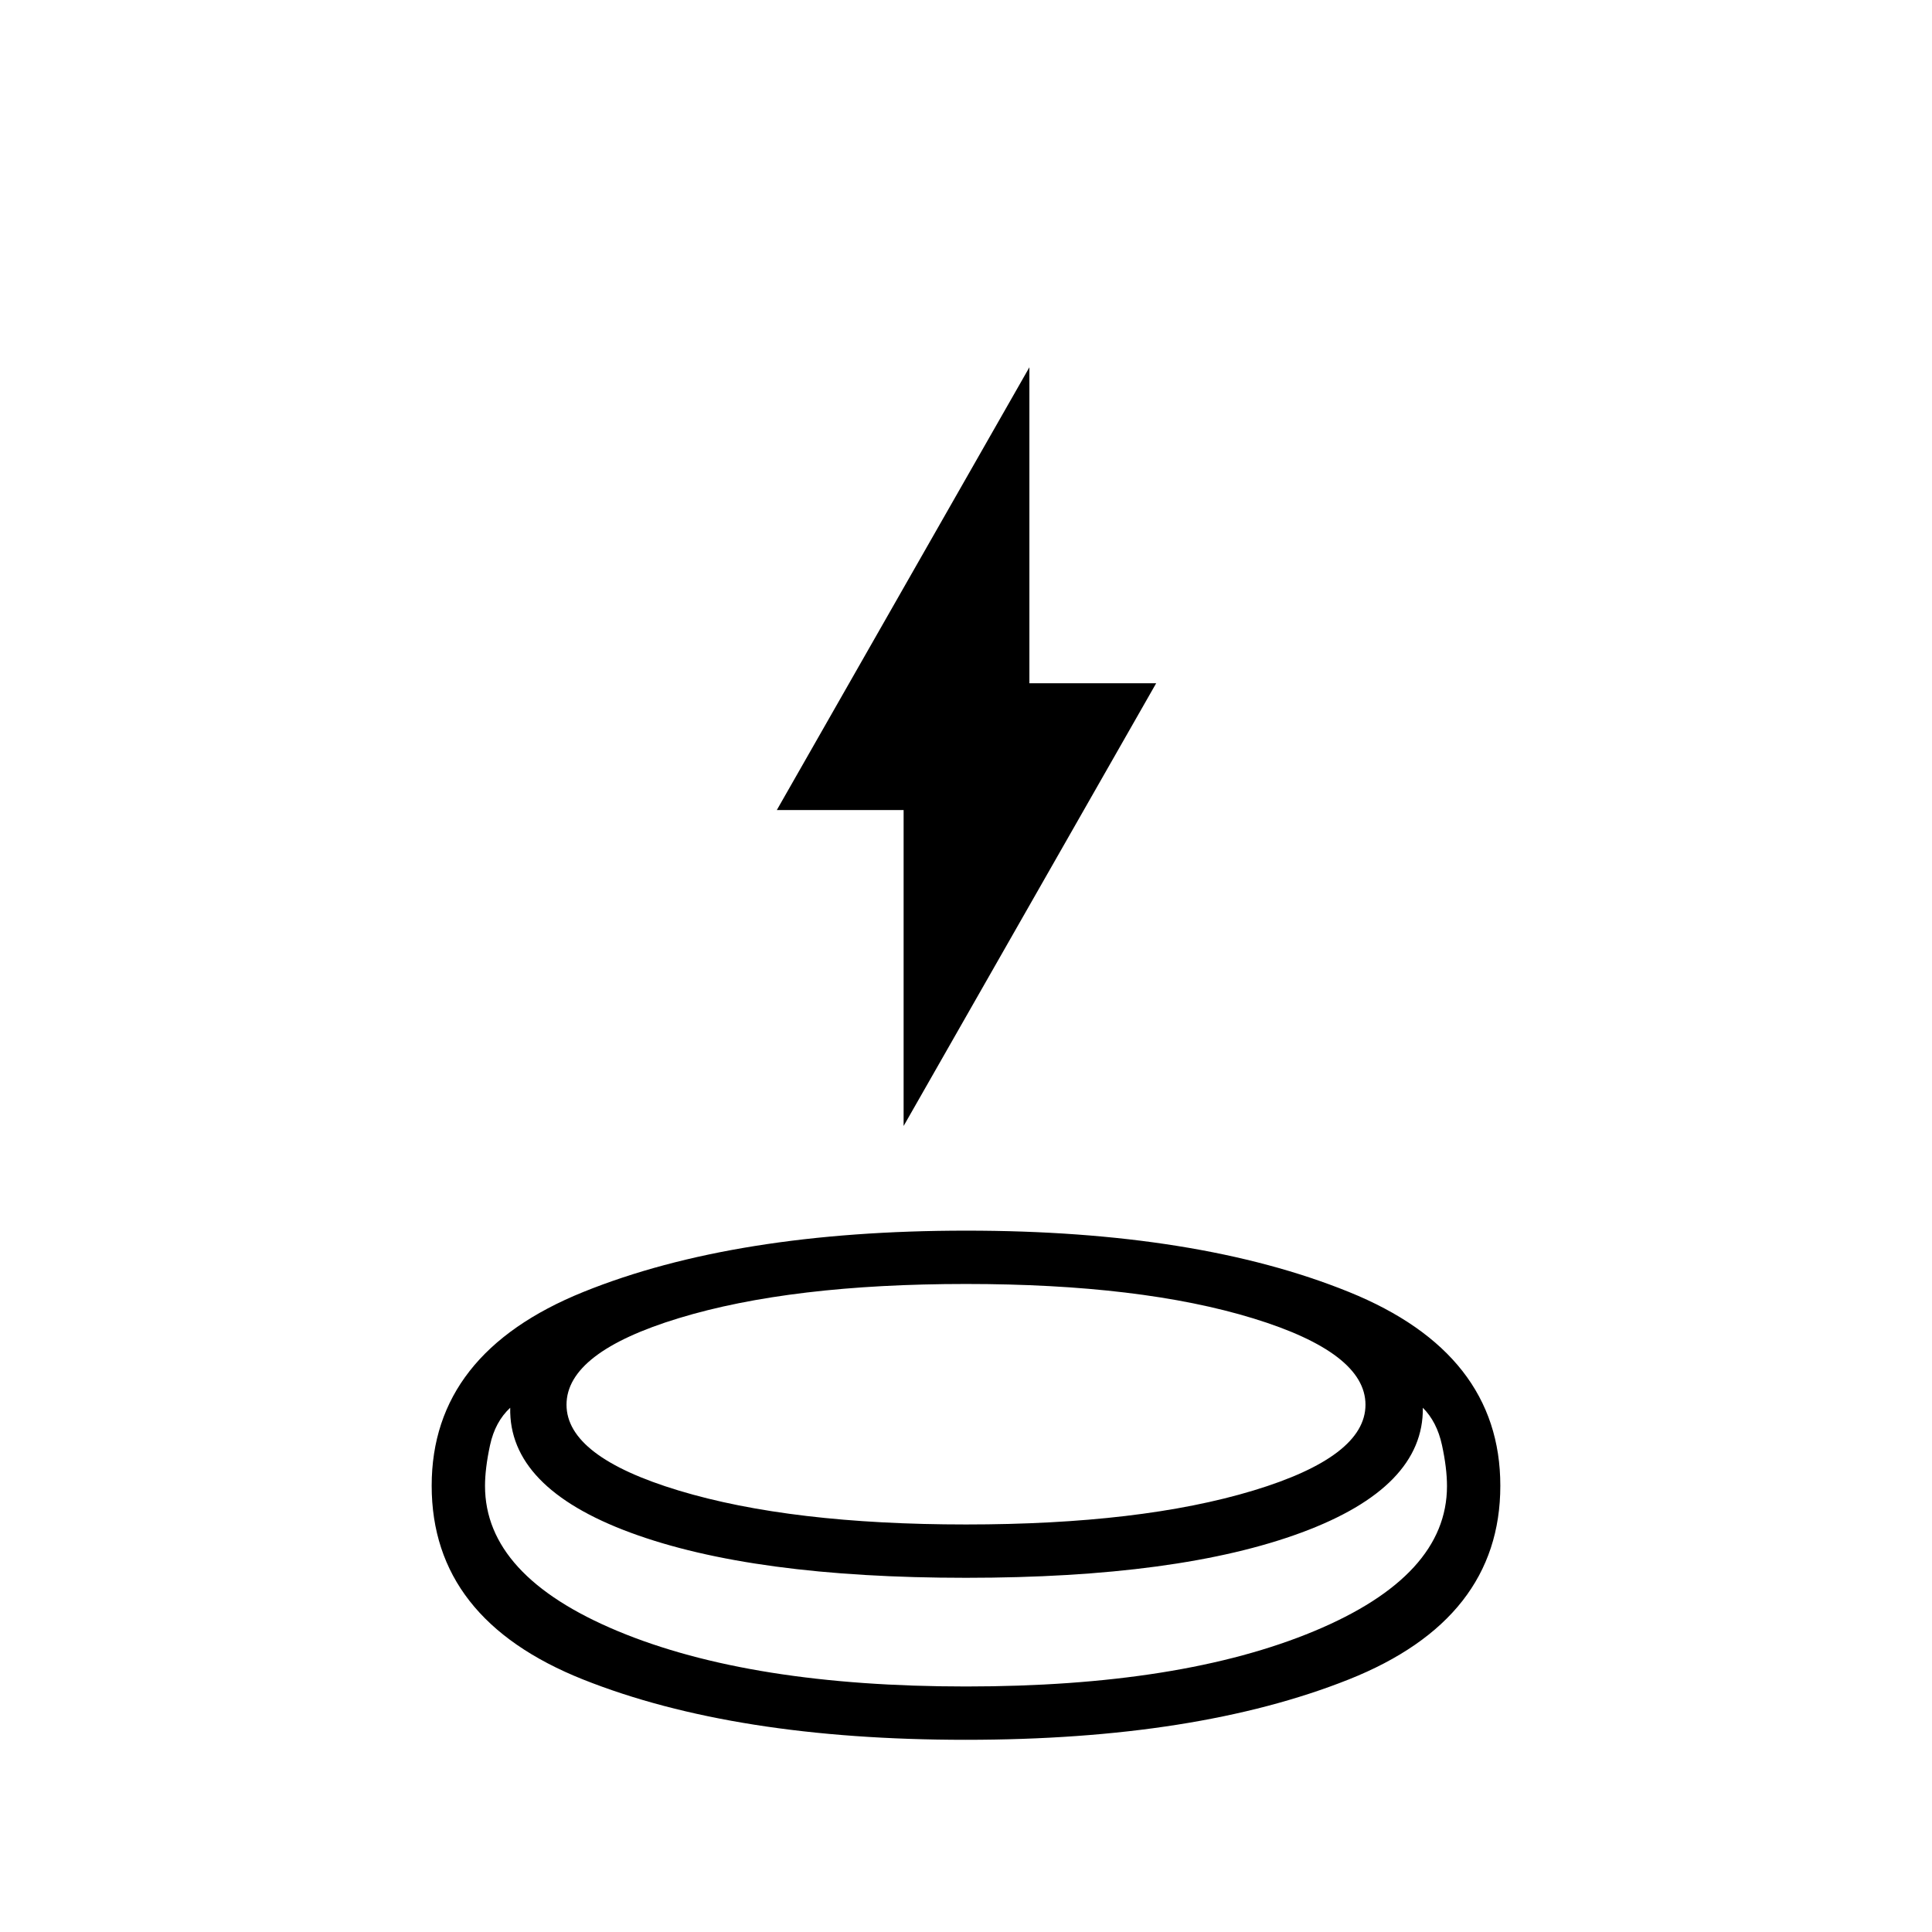 <svg xmlns="http://www.w3.org/2000/svg" height="24" viewBox="0 -960 960 960" width="24"><path d="M479.87-95.5q-114.87 0-190.12-29.964-75.25-29.965-75.25-96.286 0-65.821 75.38-96.286Q365.259-348.5 480.13-348.5q114.87 0 190.12 30.464 75.25 30.465 75.25 96.286 0 66.321-75.38 96.286Q594.741-95.5 479.87-95.5ZM480-176q-106 0-166.668-22.42-60.668-22.42-59.81-62.08-7.522 7-10.022 18.583-2.5 11.584-2.5 20.267 0 44.65 66 72.15Q373-122 480-122t173-27.5q66-27.5 66-72.05 0-8.95-2.5-20.45t-9.5-18.5q.5 39.5-60.25 62T480-176Zm0-26.5q87 0 142.75-16.858Q678.5-236.217 678.5-262t-55.75-42.892Q567-322 480-322t-142.75 17q-55.75 17-55.75 43 0 25.783 55.75 42.642Q393-202.5 480-202.5Zm-31-198v-157h-63l125.5-220v157h63L449-400.5Zm31 198Zm0 80.5Zm-2-54Z"/></svg>